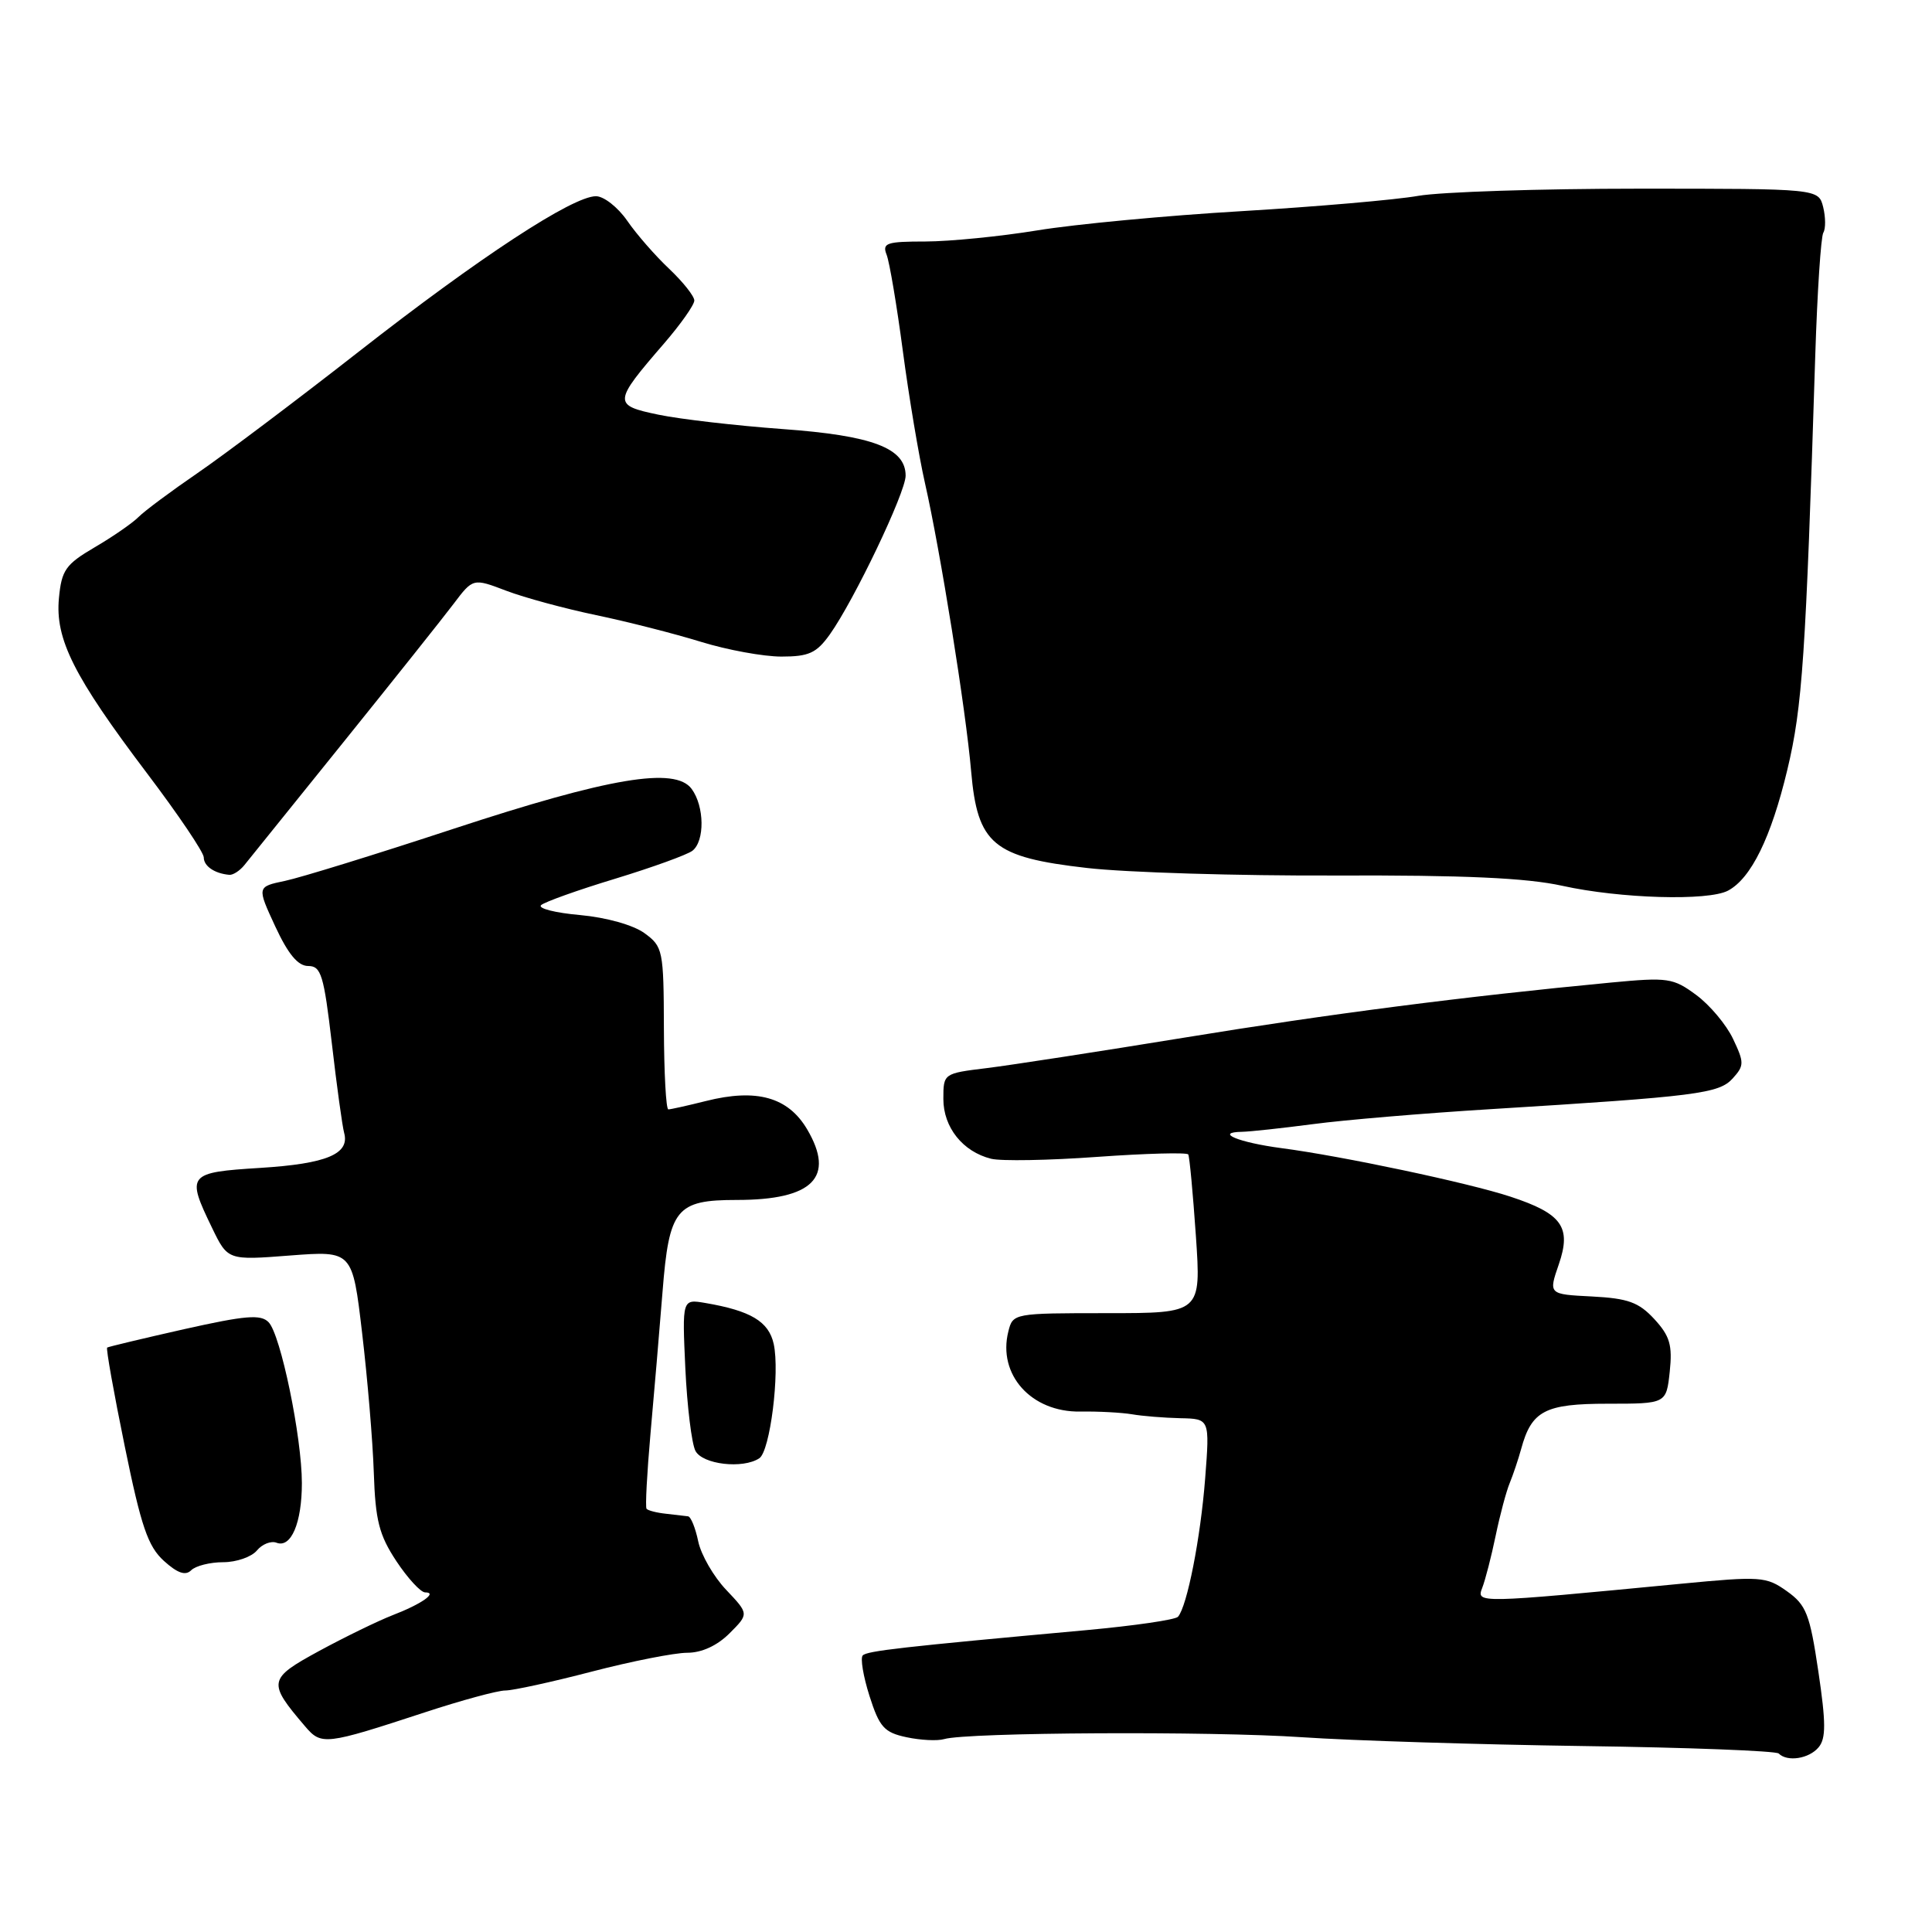 <?xml version="1.0" encoding="UTF-8" standalone="no"?>
<!DOCTYPE svg PUBLIC "-//W3C//DTD SVG 1.1//EN" "http://www.w3.org/Graphics/SVG/1.1/DTD/svg11.dtd" >
<svg xmlns="http://www.w3.org/2000/svg" xmlns:xlink="http://www.w3.org/1999/xlink" version="1.1" viewBox="0 0 256 256">
 <g >
 <path fill="currentColor"
d=" M 240.98 231.52 C 241.96 230.35 241.95 228.25 240.94 221.47 C 239.81 213.86 239.34 212.67 236.77 210.84 C 234.03 208.89 233.32 208.84 222.69 209.86 C 195.64 212.46 195.61 212.46 196.41 210.38 C 196.81 209.35 197.61 206.25 198.18 203.50 C 198.75 200.75 199.59 197.60 200.05 196.50 C 200.50 195.40 201.18 193.38 201.56 192.00 C 202.94 186.92 204.71 186.00 213.05 186.00 C 220.79 186.00 220.79 186.00 221.25 181.75 C 221.62 178.24 221.27 177.03 219.21 174.79 C 217.14 172.55 215.72 172.04 210.94 171.79 C 205.18 171.50 205.18 171.50 206.55 167.53 C 208.25 162.59 206.98 160.81 200.13 158.56 C 194.62 156.74 177.81 153.18 169.77 152.13 C 164.11 151.38 160.86 150.03 164.58 149.97 C 165.64 149.95 169.88 149.49 174.00 148.95 C 178.12 148.40 188.70 147.51 197.50 146.97 C 224.87 145.28 227.77 144.91 229.59 142.90 C 231.13 141.20 231.13 140.80 229.64 137.66 C 228.76 135.79 226.56 133.17 224.76 131.84 C 221.70 129.58 221.01 129.48 213.50 130.19 C 194.03 132.04 176.04 134.36 157.00 137.48 C 145.72 139.32 133.91 141.14 130.75 141.53 C 125.02 142.23 125.00 142.24 125.00 145.62 C 125.00 149.38 127.57 152.60 131.32 153.54 C 132.63 153.87 138.97 153.76 145.43 153.29 C 151.88 152.83 157.29 152.69 157.45 152.97 C 157.62 153.26 158.07 158.11 158.46 163.75 C 159.16 174.00 159.16 174.00 146.69 174.00 C 134.31 174.00 134.21 174.02 133.61 176.43 C 132.17 182.15 136.65 187.14 143.14 187.04 C 145.54 187.00 148.62 187.17 150.00 187.40 C 151.38 187.64 154.25 187.87 156.40 187.92 C 160.30 188.00 160.30 188.00 159.69 195.90 C 159.08 203.79 157.30 212.85 156.09 214.23 C 155.74 214.63 150.28 215.42 143.97 216.00 C 119.48 218.23 114.92 218.75 114.32 219.35 C 113.98 219.69 114.38 222.10 115.21 224.72 C 116.53 228.86 117.16 229.56 120.11 230.19 C 121.98 230.59 124.22 230.70 125.10 230.44 C 128.10 229.54 160.49 229.37 172.50 230.19 C 179.10 230.64 195.87 231.16 209.77 231.36 C 223.67 231.55 235.33 232.00 235.69 232.35 C 236.83 233.50 239.72 233.04 240.98 231.52 Z  M 56.31 226.89 C 61.15 225.30 65.94 224.00 66.95 224.00 C 67.96 224.00 73.11 222.88 78.40 221.50 C 83.70 220.12 89.39 219.00 91.06 219.00 C 92.98 219.00 95.03 218.06 96.67 216.42 C 99.24 213.85 99.24 213.85 96.23 210.67 C 94.57 208.93 92.90 206.04 92.52 204.25 C 92.15 202.46 91.54 200.96 91.17 200.92 C 90.80 200.87 89.49 200.72 88.25 200.58 C 87.01 200.45 85.85 200.15 85.67 199.92 C 85.49 199.69 85.73 195.22 86.19 190.00 C 86.66 184.78 87.38 176.30 87.79 171.16 C 88.66 160.15 89.59 159.00 97.63 159.00 C 107.71 159.00 110.70 156.00 106.95 149.64 C 104.43 145.37 100.25 144.20 93.54 145.89 C 91.11 146.50 88.86 147.00 88.56 147.00 C 88.25 147.00 87.99 142.16 87.97 136.25 C 87.94 125.91 87.84 125.43 85.40 123.65 C 83.91 122.57 80.36 121.57 76.87 121.25 C 73.58 120.96 71.25 120.37 71.69 119.94 C 72.14 119.52 76.55 117.94 81.50 116.44 C 86.45 114.93 91.06 113.26 91.75 112.73 C 93.40 111.44 93.35 106.85 91.65 104.54 C 89.47 101.56 80.75 103.03 60.00 109.85 C 49.83 113.20 39.82 116.29 37.77 116.72 C 34.04 117.50 34.04 117.50 36.47 122.75 C 38.18 126.43 39.48 128.00 40.84 128.00 C 42.55 128.00 42.91 129.20 43.97 138.25 C 44.62 143.89 45.36 149.22 45.60 150.11 C 46.37 152.91 43.28 154.20 34.52 154.75 C 24.86 155.35 24.66 155.60 28.09 162.68 C 30.18 167.00 30.18 167.00 38.44 166.36 C 46.70 165.73 46.70 165.73 47.98 176.61 C 48.69 182.60 49.39 190.92 49.53 195.11 C 49.74 201.47 50.23 203.39 52.52 206.86 C 54.03 209.14 55.75 211.00 56.33 211.00 C 58.06 211.00 55.85 212.55 52.00 214.03 C 50.08 214.78 45.70 216.91 42.29 218.76 C 35.51 222.45 35.43 222.90 40.41 228.73 C 42.59 231.29 43.04 231.24 56.31 226.89 Z  M 29.58 207.00 C 31.33 207.00 33.33 206.30 34.04 205.45 C 34.74 204.60 35.92 204.14 36.64 204.42 C 38.57 205.16 40.00 201.80 40.00 196.52 C 40.00 190.44 37.19 176.84 35.59 175.20 C 34.55 174.13 32.54 174.30 24.41 176.12 C 18.96 177.35 14.36 178.45 14.20 178.56 C 14.03 178.68 15.08 184.56 16.53 191.64 C 18.70 202.26 19.60 204.90 21.71 206.82 C 23.52 208.46 24.58 208.82 25.33 208.07 C 25.92 207.48 27.83 207.00 29.58 207.00 Z  M 100.61 193.23 C 102.04 192.30 103.35 181.86 102.52 178.08 C 101.86 175.10 99.48 173.68 93.45 172.65 C 90.39 172.13 90.39 172.13 90.81 181.31 C 91.05 186.37 91.65 191.29 92.15 192.25 C 93.10 194.05 98.43 194.67 100.61 193.23 Z  M 228.98 118.01 C 232.03 116.38 234.68 110.98 236.83 102.00 C 238.83 93.64 239.27 87.08 240.53 47.14 C 240.80 38.69 241.28 31.36 241.60 30.83 C 241.92 30.31 241.91 28.79 241.58 27.44 C 240.96 25.00 240.96 25.00 217.16 25.00 C 204.08 25.00 190.92 25.43 187.93 25.95 C 184.95 26.48 174.40 27.39 164.50 27.98 C 154.60 28.56 142.45 29.71 137.50 30.52 C 132.55 31.33 125.86 31.99 122.64 32.00 C 117.47 32.00 116.87 32.20 117.48 33.75 C 117.86 34.71 118.83 40.45 119.63 46.50 C 120.43 52.55 121.75 60.42 122.56 64.00 C 124.60 72.98 127.99 94.12 128.68 102.19 C 129.52 111.87 131.58 113.59 144.02 115.01 C 149.23 115.61 164.07 116.06 177.00 116.01 C 194.00 115.95 202.30 116.33 207.00 117.37 C 214.68 119.07 226.37 119.41 228.98 118.01 Z  M 32.39 114.62 C 33.00 113.86 38.90 106.54 45.50 98.35 C 52.10 90.16 58.66 81.92 60.09 80.03 C 62.68 76.60 62.68 76.60 67.09 78.28 C 69.51 79.20 74.88 80.65 79.00 81.51 C 83.12 82.37 89.36 83.96 92.86 85.04 C 96.35 86.12 101.16 87.00 103.54 87.00 C 107.18 87.00 108.19 86.54 109.96 84.06 C 113.18 79.53 120.00 65.26 120.00 63.03 C 120.00 59.37 115.61 57.71 103.67 56.85 C 97.54 56.40 90.15 55.55 87.26 54.95 C 81.19 53.69 81.22 53.34 88.01 45.49 C 90.20 42.95 92.00 40.40 92.00 39.82 C 92.00 39.24 90.50 37.36 88.68 35.63 C 86.85 33.91 84.34 31.04 83.11 29.25 C 81.87 27.46 80.01 26.00 78.97 26.00 C 75.87 26.00 63.50 34.11 47.52 46.61 C 39.29 53.05 29.68 60.28 26.18 62.68 C 22.68 65.08 19.15 67.70 18.34 68.52 C 17.53 69.33 14.91 71.14 12.53 72.53 C 8.69 74.78 8.16 75.55 7.81 79.25 C 7.29 84.68 9.77 89.62 19.47 102.45 C 23.61 107.92 27.00 112.94 27.00 113.61 C 27.00 114.77 28.44 115.75 30.39 115.92 C 30.88 115.96 31.78 115.38 32.39 114.62 Z "/>
</g>
</svg>